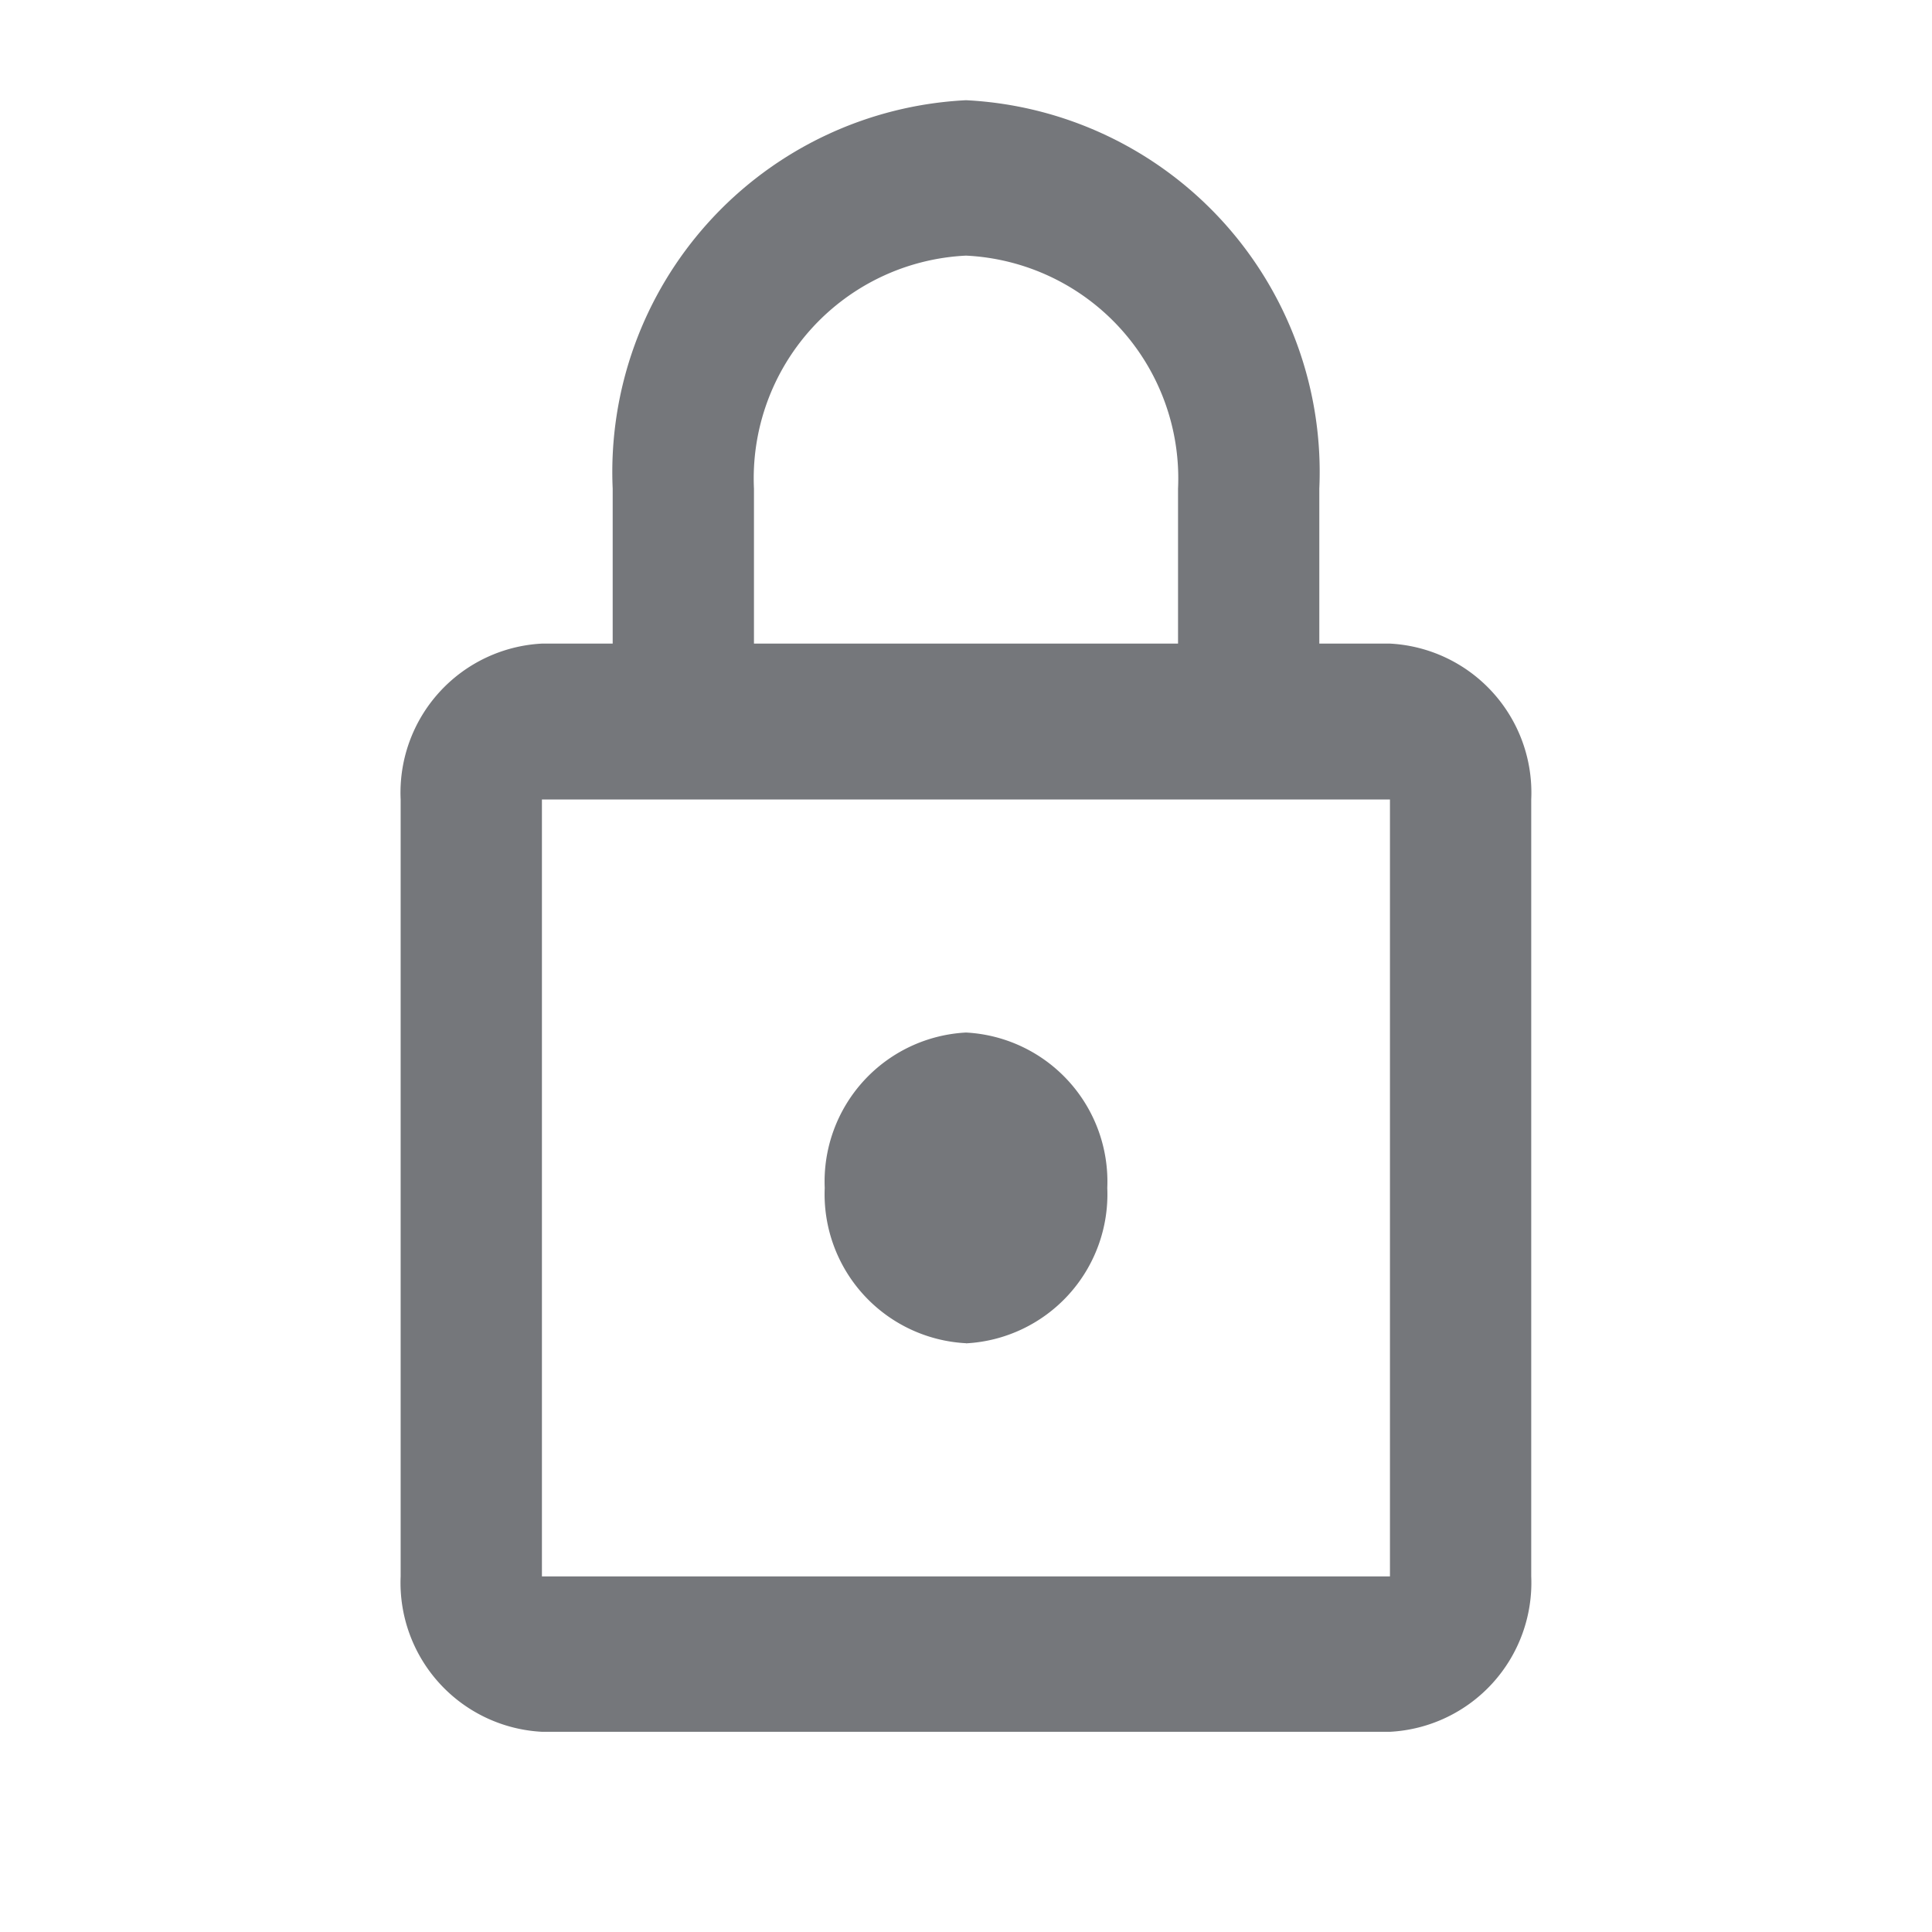 <svg id="lock-24px" xmlns="http://www.w3.org/2000/svg" width="16" height="16" viewBox="0 0 16 16">
  <g id="Group_1" data-name="Group 1">
    <path id="Path_198" data-name="Path 198" d="M0,0H16V16H0Z" fill="none"/>
    <path id="Path_199" data-name="Path 199" d="M0,0H16V16H0Z" fill="none" opacity="0.87"/>
  </g>
  <path id="Path_200" data-name="Path 200" d="M12.193,5.5h-.585V4.217A3.083,3.083,0,0,0,8.682,1,3.083,3.083,0,0,0,5.756,4.217V5.5H5.17A1.236,1.236,0,0,0,4,6.791v6.434a1.236,1.236,0,0,0,1.17,1.287h7.023a1.236,1.236,0,0,0,1.17-1.287V6.791A1.236,1.236,0,0,0,12.193,5.5ZM6.926,4.217a1.847,1.847,0,0,1,1.756-1.93,1.847,1.847,0,0,1,1.756,1.93V5.5H6.926Zm5.267,9.008H5.17V6.791h7.023Zm-3.511-1.93a1.236,1.236,0,0,0,1.17-1.287,1.236,1.236,0,0,0-1.17-1.287,1.236,1.236,0,0,0-1.17,1.287A1.236,1.236,0,0,0,8.682,11.294Z" transform="translate(-0.682 -0.17)" fill="#75777b"/>
</svg>
